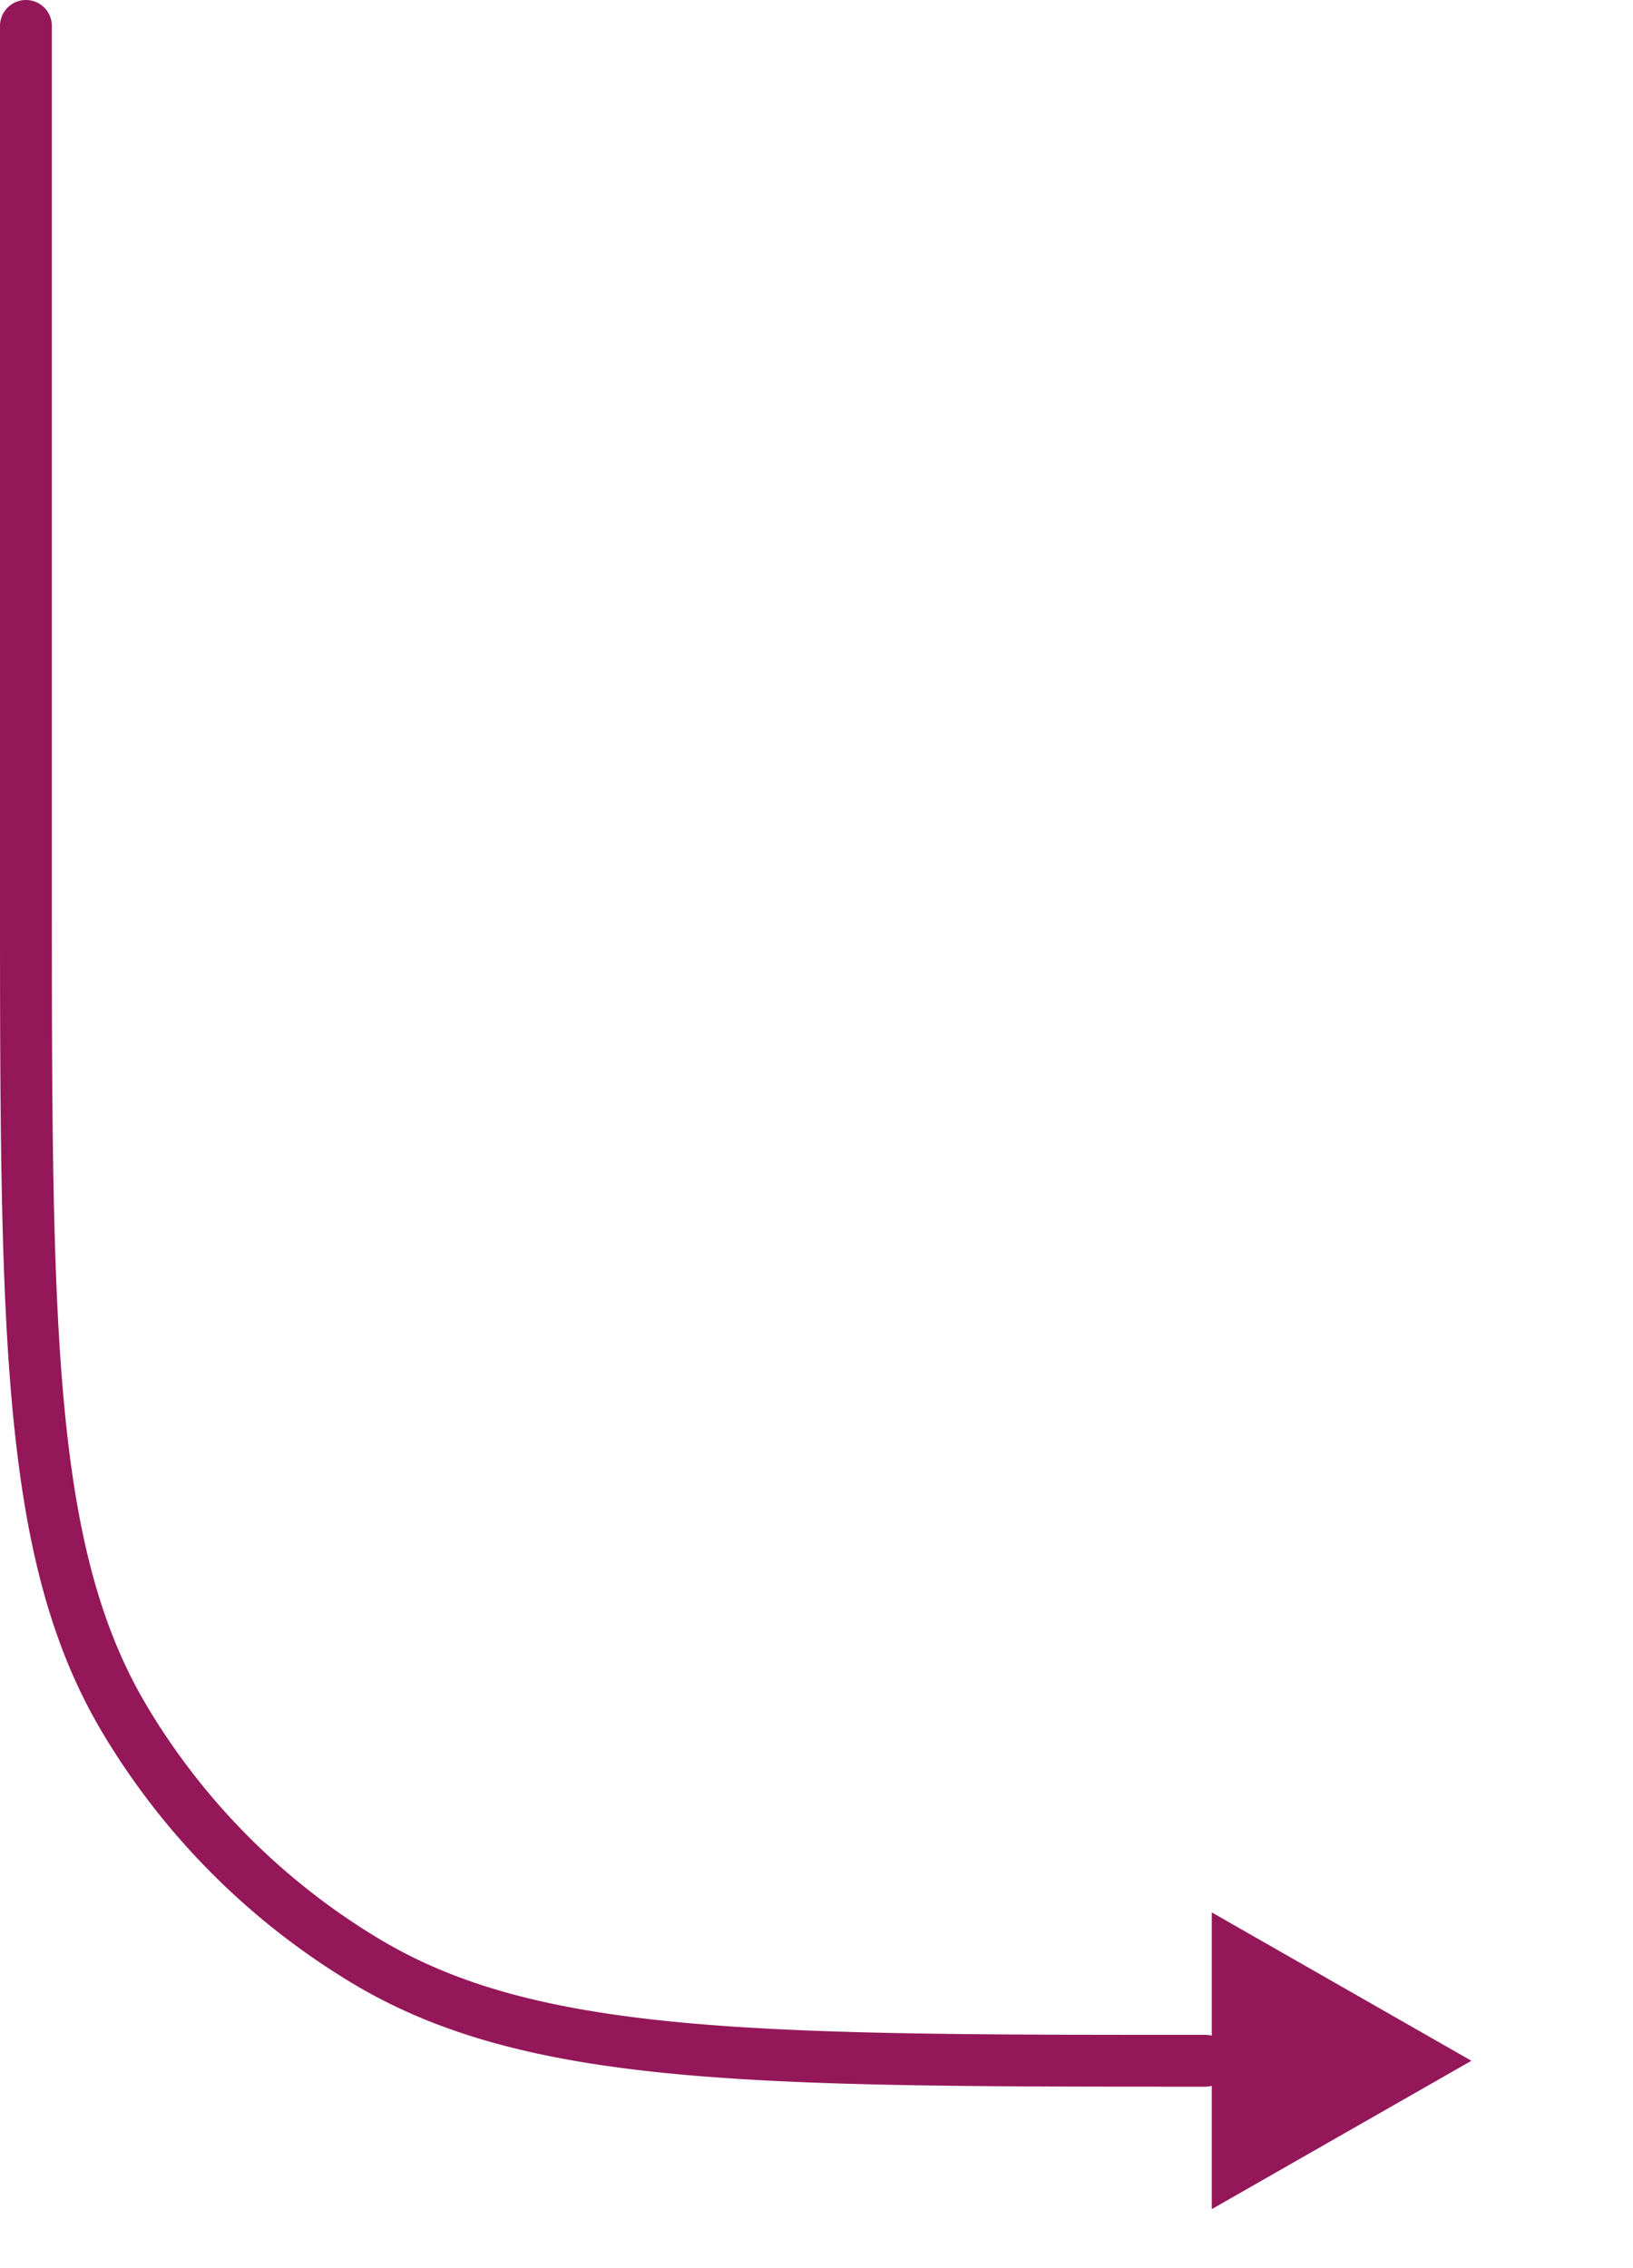 <svg width="126" height="175" fill="none" xmlns="http://www.w3.org/2000/svg"><path d="M93 159v0c-34.594 0-51.891 0-64.677-7.632a53.999 53.999 0 01-18.69-18.691C2 119.891 2 102.594 2 68V2" stroke="#941759" stroke-width="4" stroke-linecap="round"/><path d="M109.5 159l-14-8v16l14-8z" fill="#941759" stroke="#941759" stroke-width="4"/></svg>